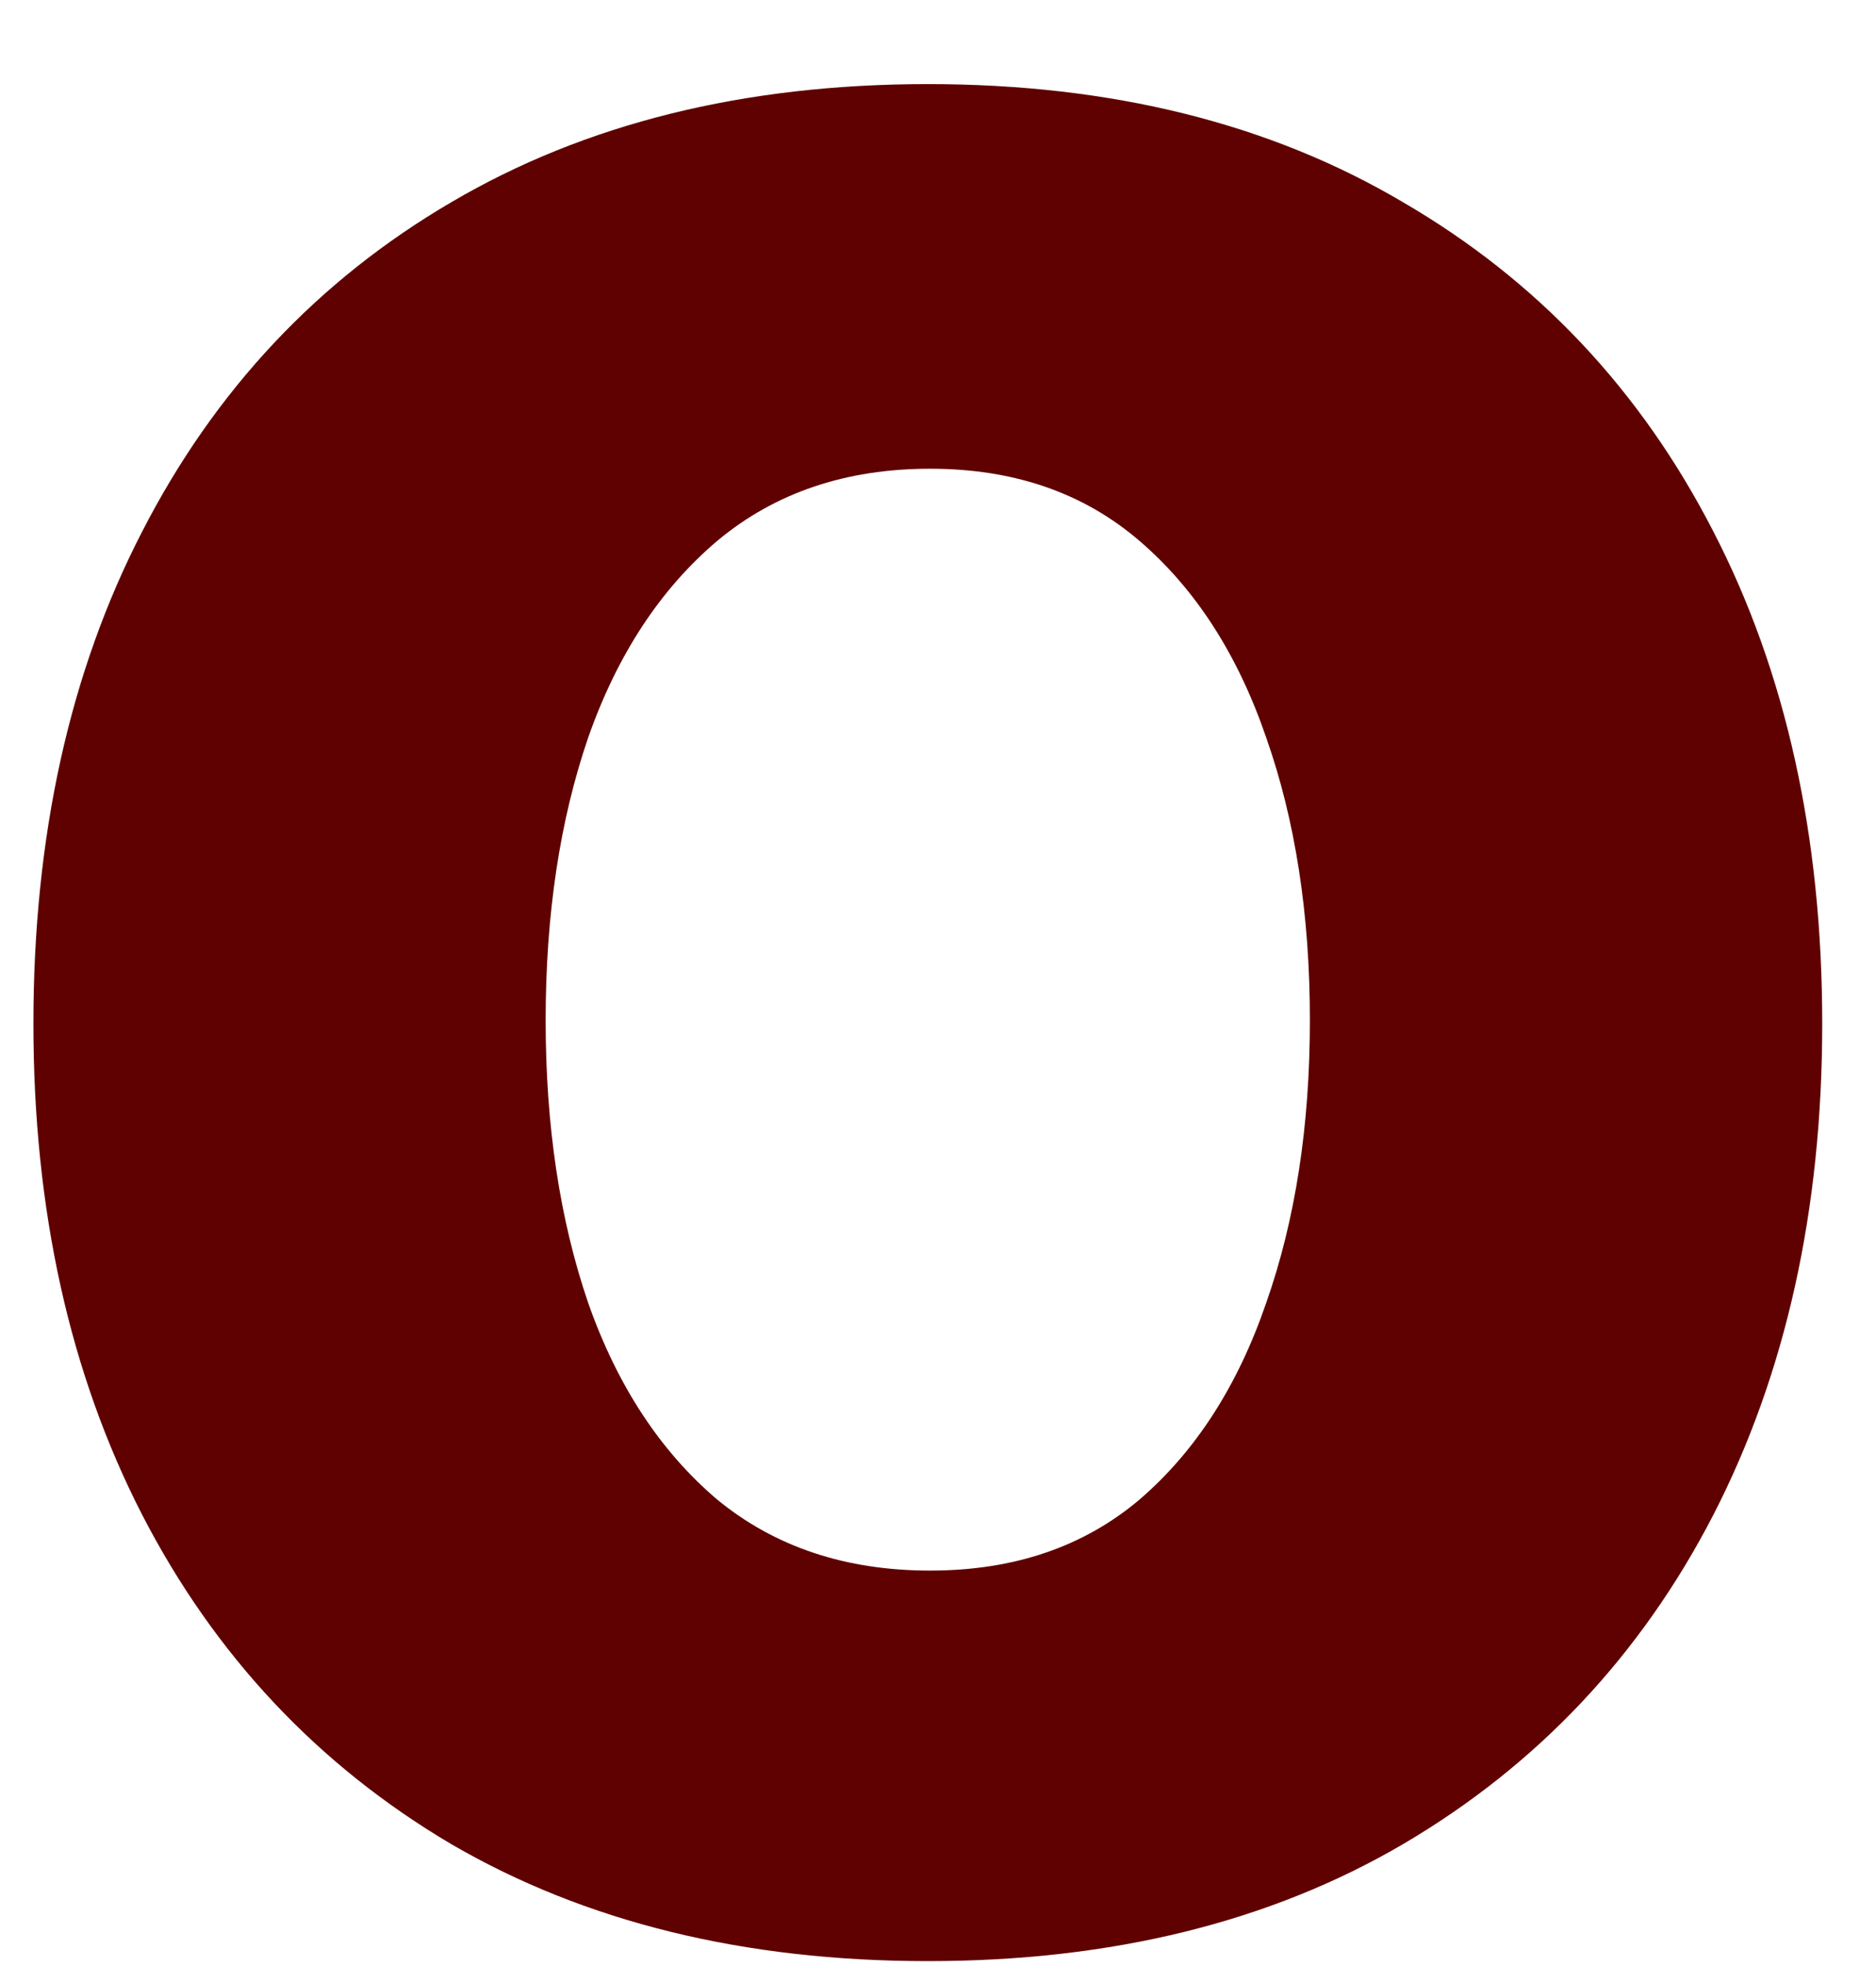 <svg width="21" height="22" viewBox="0 0 21 22" fill="none" xmlns="http://www.w3.org/2000/svg">
<path d="M10.386 21.945C8.328 21.945 6.549 21.508 5.048 20.634C3.556 19.751 2.404 18.524 1.592 16.952C0.78 15.372 0.374 13.54 0.374 11.456C0.374 9.355 0.78 7.518 1.592 5.947C2.404 4.366 3.556 3.139 5.048 2.265C6.549 1.382 8.328 0.941 10.386 0.941C12.443 0.941 14.217 1.382 15.709 2.265C17.21 3.139 18.367 4.366 19.179 5.947C19.991 7.518 20.398 9.355 20.398 11.456C20.398 13.54 19.991 15.372 19.179 16.952C18.367 18.524 17.21 19.751 15.709 20.634C14.217 21.508 12.443 21.945 10.386 21.945ZM10.412 17.575C11.348 17.575 12.129 17.31 12.756 16.78C13.383 16.241 13.855 15.508 14.173 14.582C14.5 13.654 14.663 12.599 14.663 11.416C14.663 10.233 14.5 9.178 14.173 8.251C13.855 7.324 13.383 6.591 12.756 6.053C12.129 5.514 11.348 5.245 10.412 5.245C9.467 5.245 8.673 5.514 8.028 6.053C7.393 6.591 6.911 7.324 6.585 8.251C6.267 9.178 6.108 10.233 6.108 11.416C6.108 12.599 6.267 13.654 6.585 14.582C6.911 15.508 7.393 16.241 8.028 16.78C8.673 17.31 9.467 17.575 10.412 17.575Z" fill="#5F0101"/>
</svg>
